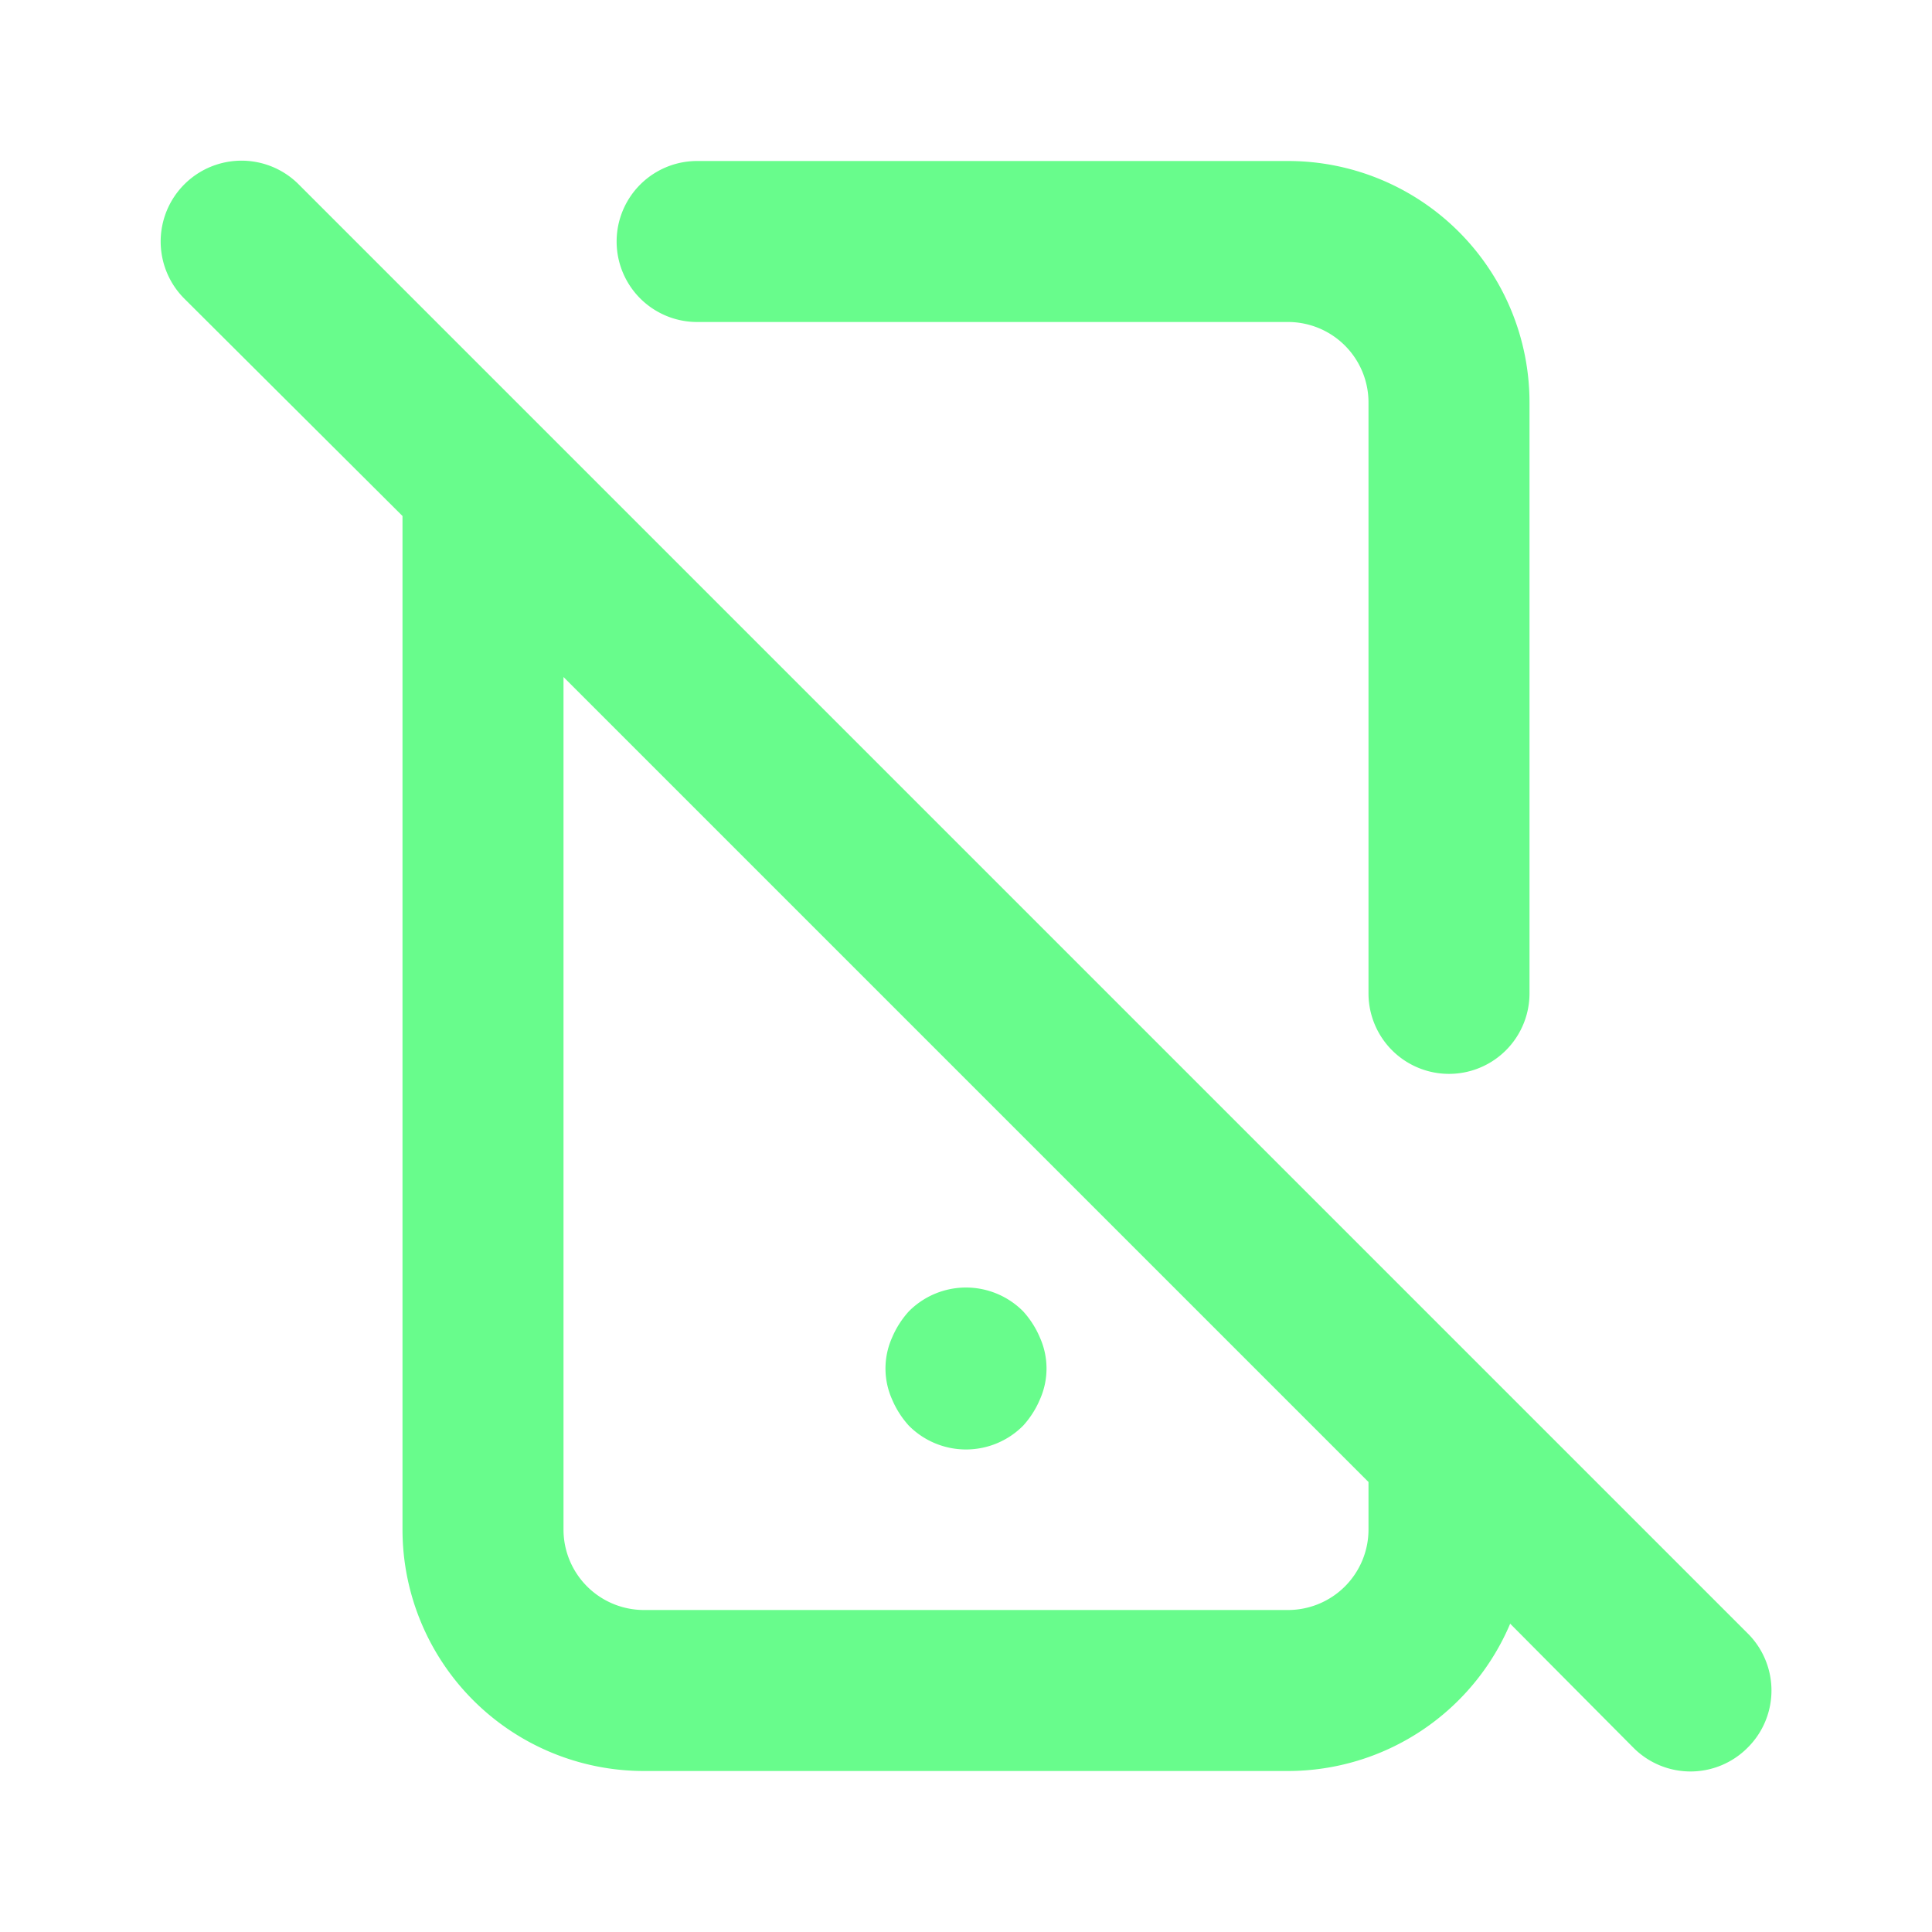 <svg xmlns="http://www.w3.org/2000/svg" data-name="Layer 1" viewBox="0 0 24 24"><path fill="#68FC8C" d="M11.29,17.71a1,1,0,0,0,1.42,0,1.15,1.15,0,0,0,.21-.33.94.94,0,0,0,0-.76,1.15,1.15,0,0,0-.21-.33,1,1,0,0,0-1.42,0,1.15,1.15,0,0,0-.21.33.94.94,0,0,0,0,.76A1.15,1.15,0,0,0,11.29,17.71ZM8.66,4H16a1,1,0,0,1,1,1v7.34a1,1,0,0,0,2,0V5a3,3,0,0,0-3-3H8.66a1,1,0,0,0,0,2ZM21.71,20.29l-18-18A1,1,0,0,0,2.29,3.71L5,6.41V19a3,3,0,0,0,3,3h8a3,3,0,0,0,2.76-1.83l1.53,1.54a1,1,0,0,0,1.42,0A1,1,0,0,0,21.71,20.29ZM17,19a1,1,0,0,1-1,1H8a1,1,0,0,1-1-1V8.41l10,10Z"/></svg>